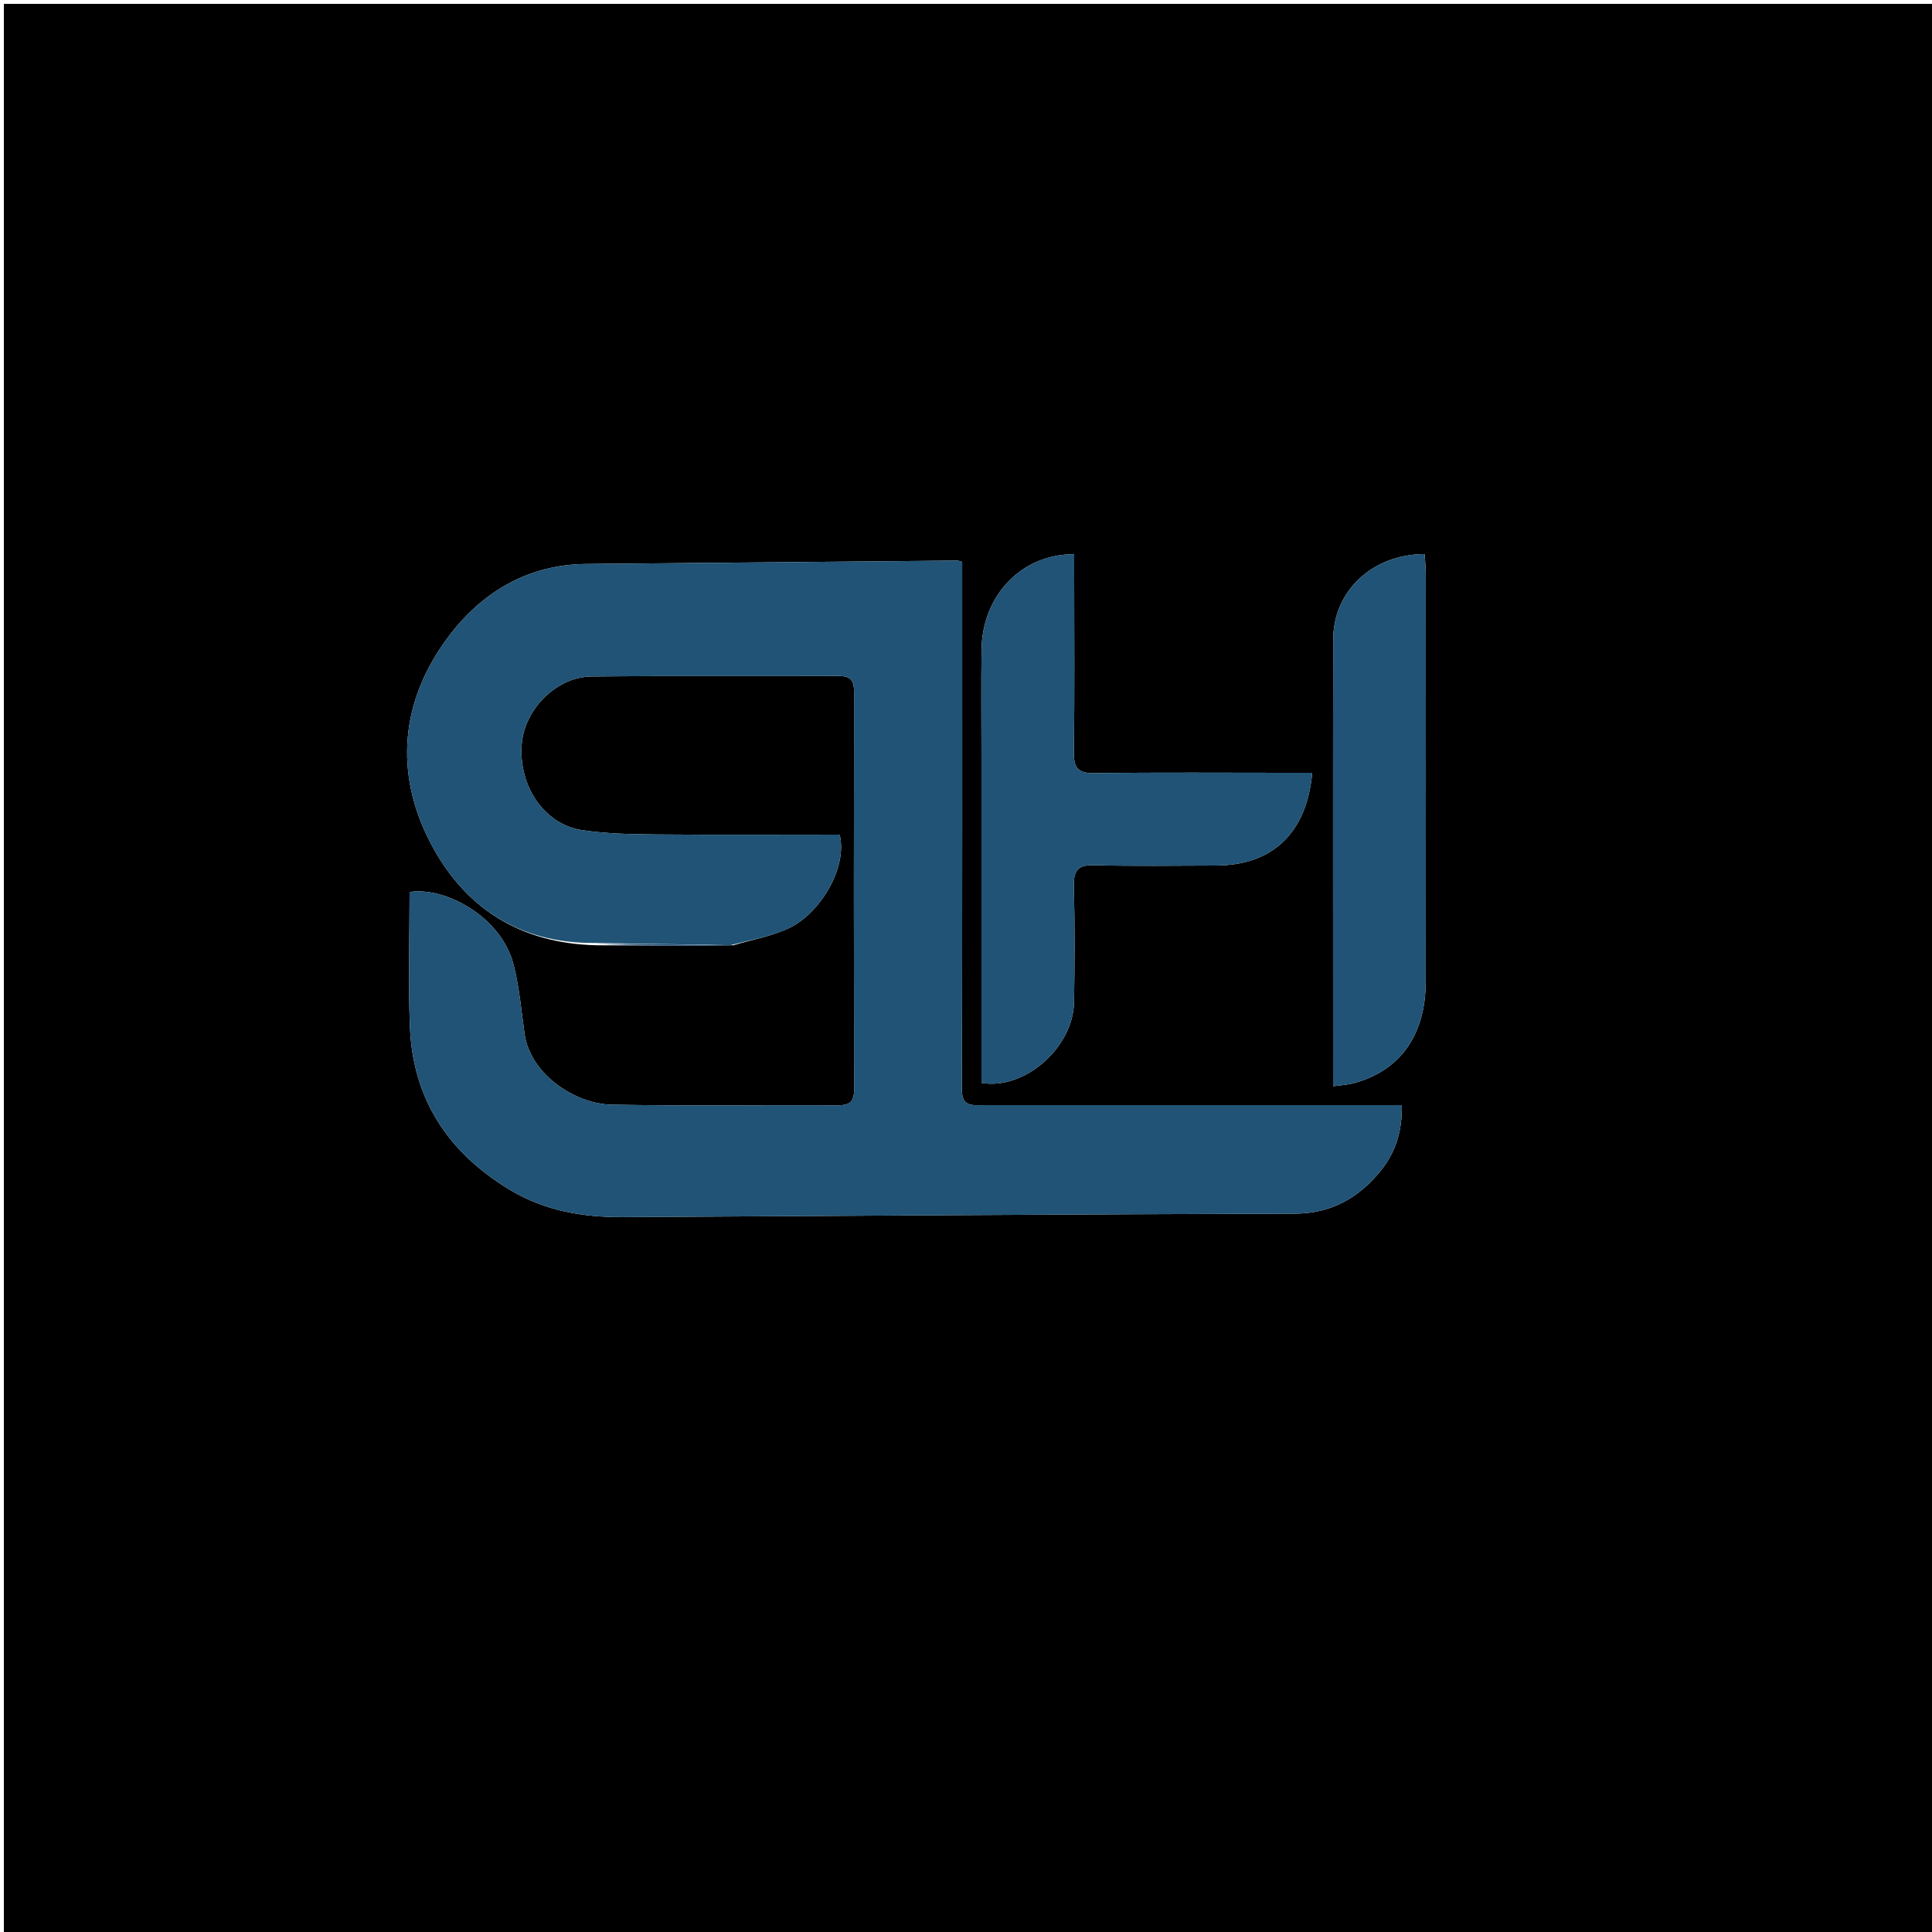 <svg version="1.1" id="Layer_1" xmlns="http://www.w3.org/2000/svg" xmlns:xlink="http://www.w3.org/1999/xlink" x="0px" y="0px"
	 width="100%" viewBox="0 0 500 500" enable-background="new 0 0 500 500" xml:space="preserve">
<path fill="#000000" opacity="1" stroke="none" 
	d="
M237,501 
	C158,501 79.5,501 1,501 
	C1,334.333 1,167.667 1,1 
	C167.667,1 334.333,1 501,1 
	C501,167.667 501,334.333 501,501 
	C413.167,501 325.333,501 237,501 
M189.756,244.638 
	C194.604,243.192 199.718,242.309 204.242,240.174 
	C212.026,236.501 219.425,224.793 217.308,216.001 
	C201.393,216.001 185.407,216.098 169.423,215.952 
	C163.14,215.894 156.79,215.766 150.598,214.829 
	C140.825,213.35 134.166,203.417 135.02,192.578 
	C135.73,183.55 143.997,175.166 153.06,175.076 
	C174.387,174.865 195.717,175.045 217.046,174.948 
	C220.141,174.934 221.039,176.117 221.033,179.068 
	C220.965,213.394 220.96,247.72 221.038,282.046 
	C221.044,285.142 219.879,286.048 216.926,286.036 
	C197.43,285.95 177.93,286.226 158.44,285.895 
	C148.611,285.727 137.218,277.845 135.775,267.652 
	C134.923,261.632 134.409,255.51 132.909,249.646 
	C129.748,237.291 115.256,229.41 106.001,230.856 
	C106.001,242.413 105.634,254.065 106.084,265.685 
	C106.815,284.561 116.104,298.459 132.16,308.052 
	C141.125,313.408 150.997,315.037 161.23,314.983 
	C219.173,314.678 277.115,314.239 335.059,314.092 
	C344.6,314.068 351.648,309.979 357.321,302.995 
	C361.125,298.312 362.948,292.76 362.77,286.002 
	C360.21,286.002 358.082,286.002 355.954,286.002 
	C322.128,286.001 288.302,285.997 254.476,286.004 
	C251.625,286.005 248.922,286.526 248.935,281.949 
	C249.057,236.525 249.009,191.1 249.009,145.414 
	C248.864,145.378 248.232,145.076 247.603,145.081 
	C215.656,145.359 183.71,145.685 151.764,145.953 
	C136.407,146.081 124.422,153.463 115.783,165.133 
	C103.687,181.473 101.985,200.018 111.375,218.083 
	C120.038,234.749 134.316,244.195 154.482,244.64 
	C165.984,244.708 177.486,244.775 189.756,244.638 
M254.001,197.5 
	C254.001,225.117 254.001,252.734 254.001,280.246 
	C265.244,282.177 277.759,271.046 277.959,259.339 
	C278.129,249.346 278.166,239.344 277.919,229.354 
	C277.819,225.315 278.899,223.796 283.176,223.91 
	C293.664,224.191 304.165,224.008 314.66,223.997 
	C329.274,223.983 338.212,215.604 339.596,200.002 
	C337.6,200.002 335.659,200.002 333.718,200.002 
	C316.891,200.001 300.063,199.875 283.24,200.087 
	C279.058,200.14 277.857,198.833 277.915,194.713 
	C278.131,179.556 277.999,164.393 277.998,149.233 
	C277.998,147.297 277.998,145.362 277.998,143.438 
	C264.44,143.346 254.229,154.07 254.031,168.012 
	C253.896,177.506 254.002,187.004 254.001,197.5 
M345.002,274.332 
	C345.002,276.423 345.002,278.513 345.002,281.125 
	C347.319,280.797 348.786,280.731 350.177,280.369 
	C362.082,277.271 368.954,268.151 368.977,254.026 
	C369.037,218.892 369.001,183.757 368.984,148.622 
	C368.984,146.866 368.796,145.109 368.698,143.386 
	C354.832,143.482 345.065,153.21 345.034,165.468 
	C344.945,201.435 345.002,237.402 345.002,274.332 
z"/>
<path fill="#205375" opacity="1" stroke="none" 
	d="
M153.858,244.039 
	C134.316,244.195 120.038,234.749 111.375,218.083 
	C101.985,200.018 103.687,181.473 115.783,165.133 
	C124.422,153.463 136.407,146.081 151.764,145.953 
	C183.71,145.685 215.656,145.359 247.603,145.081 
	C248.232,145.076 248.864,145.378 249.009,145.414 
	C249.009,191.1 249.057,236.525 248.935,281.949 
	C248.922,286.526 251.625,286.005 254.476,286.004 
	C288.302,285.997 322.128,286.001 355.954,286.002 
	C358.082,286.002 360.21,286.002 362.77,286.002 
	C362.948,292.76 361.125,298.312 357.321,302.995 
	C351.648,309.979 344.6,314.068 335.059,314.092 
	C277.115,314.239 219.173,314.678 161.23,314.983 
	C150.997,315.037 141.125,313.408 132.16,308.052 
	C116.104,298.459 106.815,284.561 106.084,265.685 
	C105.634,254.065 106.001,242.413 106.001,230.856 
	C115.256,229.41 129.748,237.291 132.909,249.646 
	C134.409,255.51 134.923,261.632 135.775,267.652 
	C137.218,277.845 148.611,285.727 158.44,285.895 
	C177.93,286.226 197.43,285.95 216.926,286.036 
	C219.879,286.048 221.044,285.142 221.038,282.046 
	C220.96,247.72 220.965,213.394 221.033,179.068 
	C221.039,176.117 220.141,174.934 217.046,174.948 
	C195.717,175.045 174.387,174.865 153.06,175.076 
	C143.997,175.166 135.73,183.55 135.02,192.578 
	C134.166,203.417 140.825,213.35 150.598,214.829 
	C156.79,215.766 163.14,215.894 169.423,215.952 
	C185.407,216.098 201.393,216.001 217.308,216.001 
	C219.425,224.793 212.026,236.501 204.242,240.174 
	C199.718,242.309 194.604,243.192 188.979,244.623 
	C176.753,244.418 165.306,244.228 153.858,244.039 
z"/>
<path fill="#205375" opacity="1" stroke="none" 
	d="
M254.001,197 
	C254.002,187.004 253.896,177.506 254.031,168.012 
	C254.229,154.07 264.44,143.346 277.998,143.438 
	C277.998,145.362 277.998,147.297 277.998,149.233 
	C277.999,164.393 278.131,179.556 277.915,194.713 
	C277.857,198.833 279.058,200.14 283.24,200.087 
	C300.063,199.875 316.891,200.001 333.718,200.002 
	C335.659,200.002 337.6,200.002 339.596,200.002 
	C338.212,215.604 329.274,223.983 314.66,223.997 
	C304.165,224.008 293.664,224.191 283.176,223.91 
	C278.899,223.796 277.819,225.315 277.919,229.354 
	C278.166,239.344 278.129,249.346 277.959,259.339 
	C277.759,271.046 265.244,282.177 254.001,280.246 
	C254.001,252.734 254.001,225.117 254.001,197 
z"/>
<path fill="#205375" opacity="1" stroke="none" 
	d="
M345.001,273.851 
	C345.002,237.402 344.945,201.435 345.034,165.468 
	C345.065,153.21 354.832,143.482 368.698,143.386 
	C368.796,145.109 368.984,146.866 368.984,148.622 
	C369.001,183.757 369.037,218.892 368.977,254.026 
	C368.954,268.151 362.082,277.271 350.177,280.369 
	C348.786,280.731 347.319,280.797 345.002,281.125 
	C345.002,278.513 345.002,276.423 345.001,273.851 
z"/>
<path fill="#164674" opacity="1" stroke="none" 
	d="
M154.17,244.339 
	C165.306,244.228 176.753,244.418 188.595,244.725 
	C177.486,244.775 165.984,244.708 154.17,244.339 
z"/>
</svg>